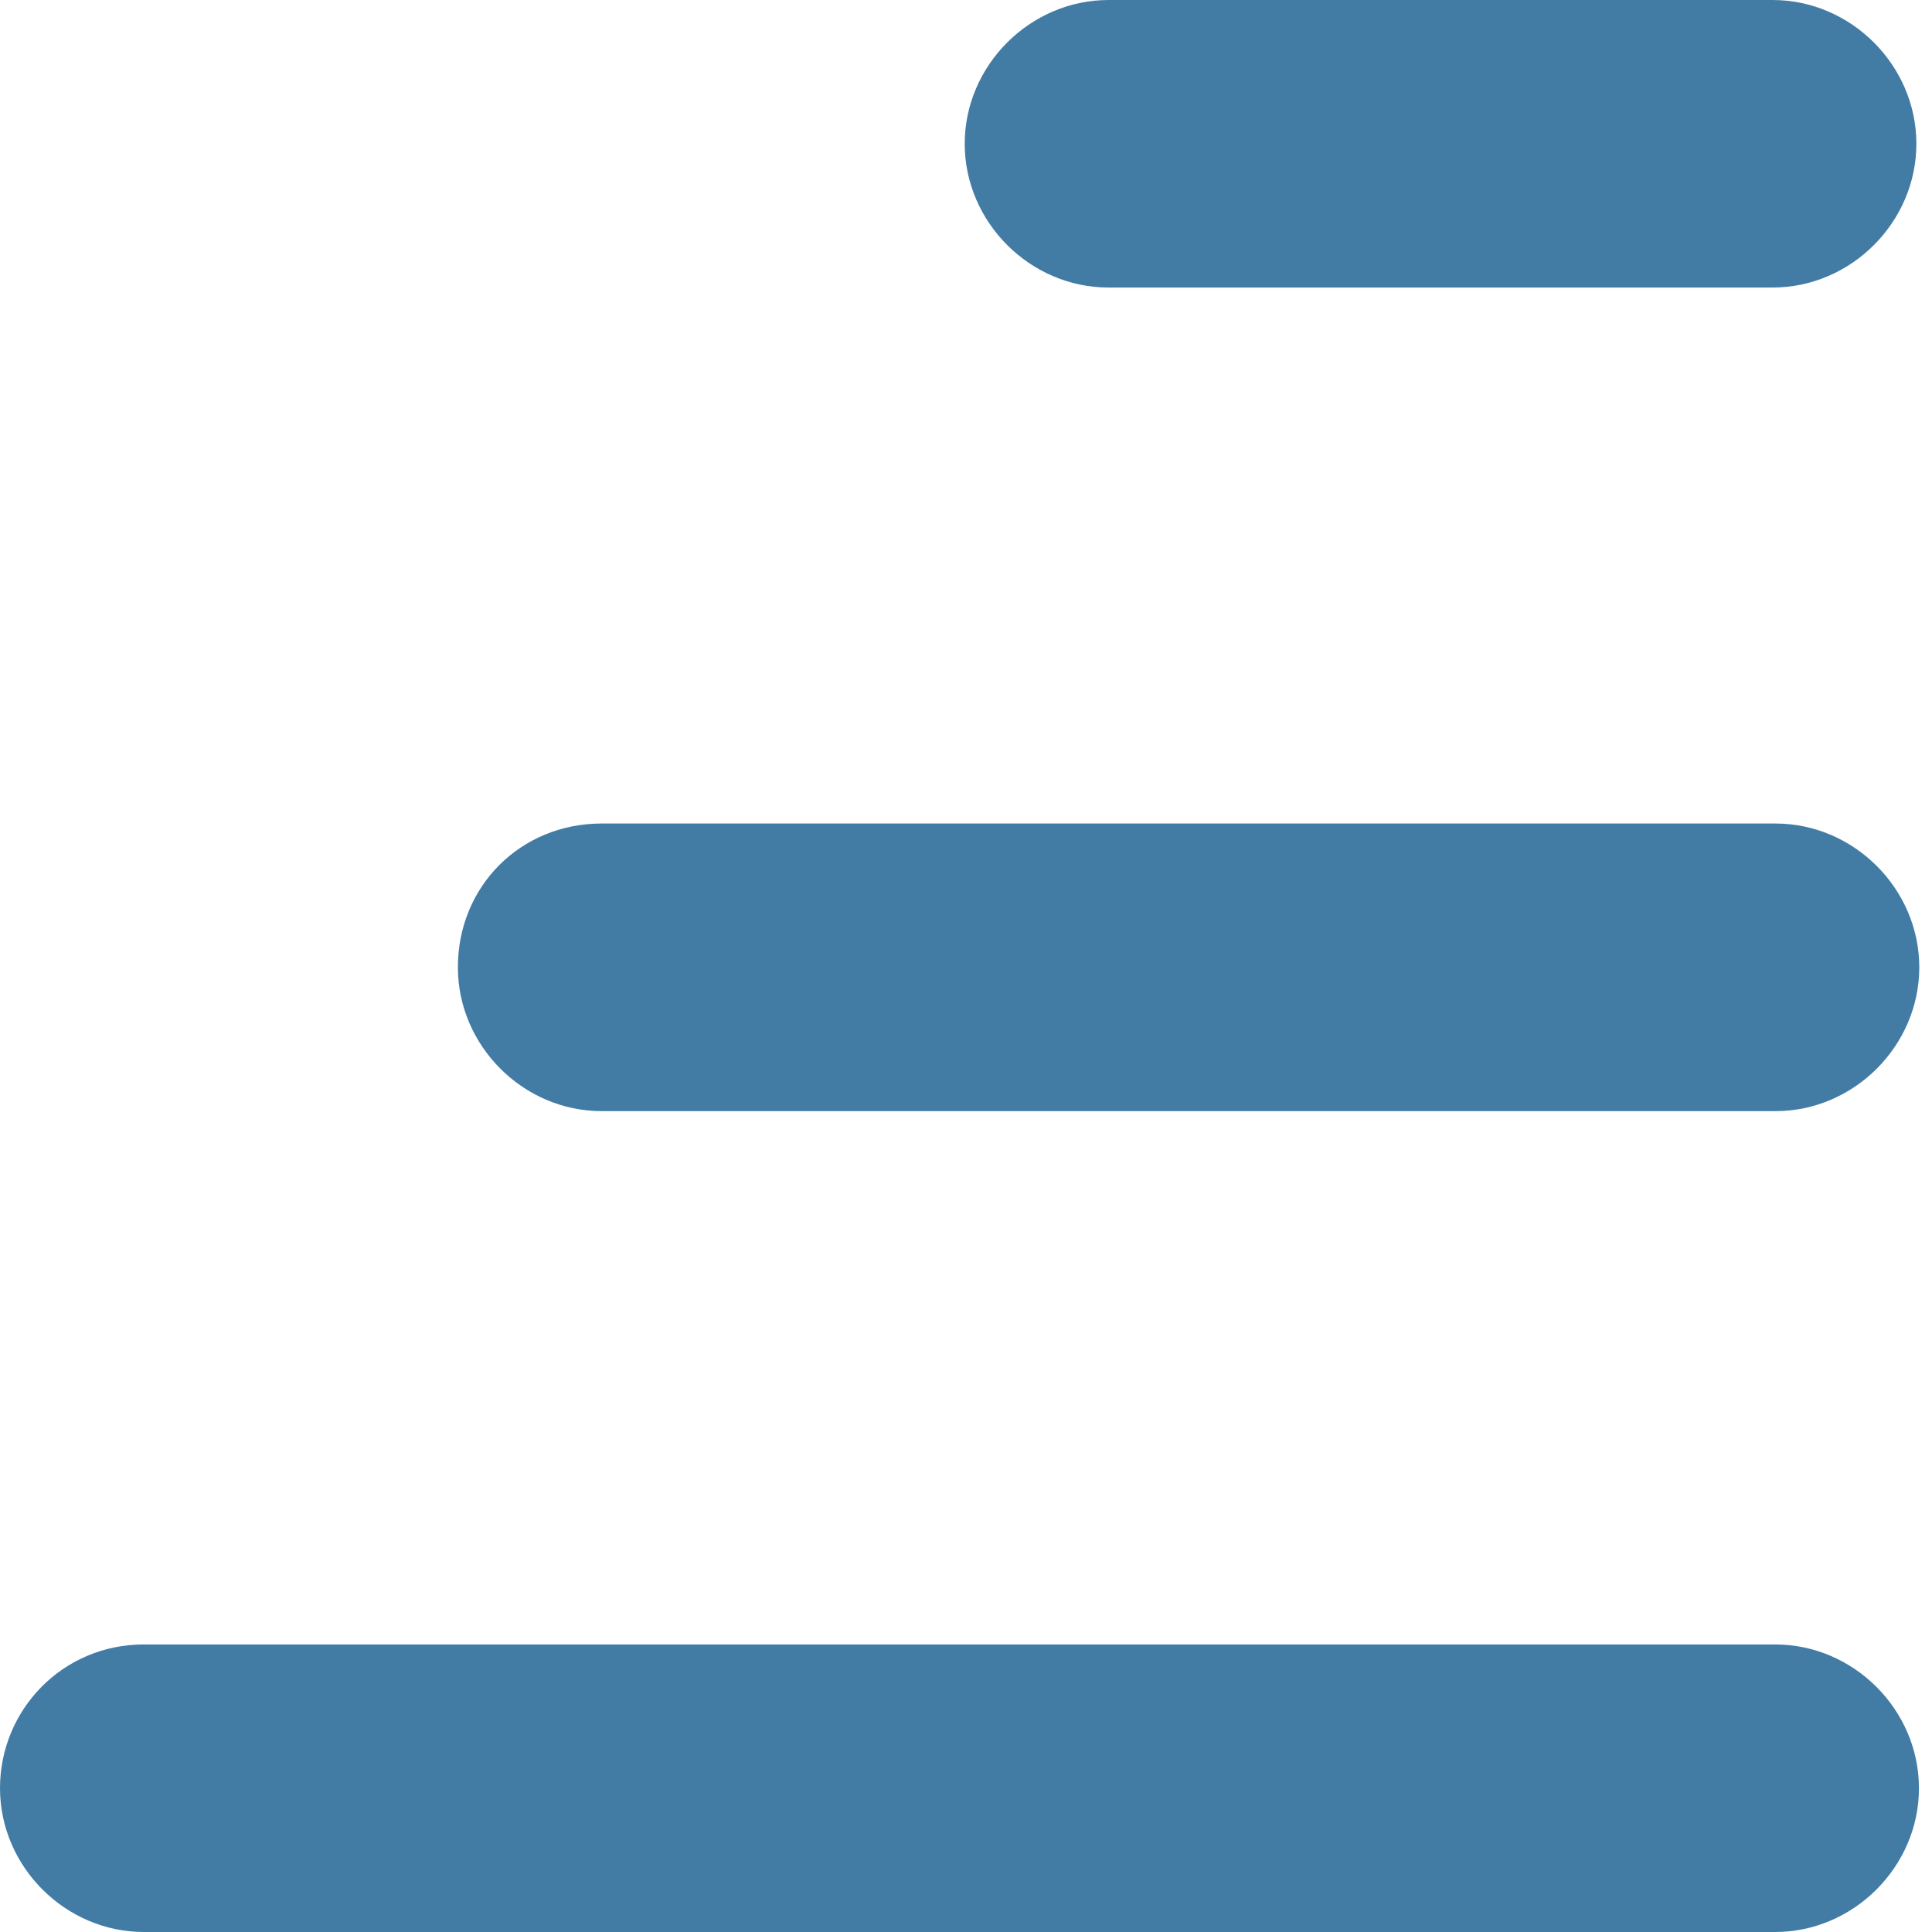 <svg width="24" height="24" viewBox="0 0 24 24" fill="none" xmlns="http://www.w3.org/2000/svg">
<path d="M7.474 10.23H22.056C23.03 10.23 23.842 11.042 23.842 12.016C23.842 12.991 23.03 13.803 22.056 13.803H7.474C6.499 13.803 5.688 12.991 5.688 12.016C5.688 11.009 6.467 10.23 7.474 10.23Z" fill="#427CA5"/>
<path d="M13.771 0H22.02C22.994 0 23.806 0.812 23.806 1.786C23.806 2.76 22.994 3.572 22.02 3.572H13.771C12.796 3.572 11.984 2.76 11.984 1.786C11.984 0.812 12.796 0 13.771 0Z" fill="#427CA5"/>
<path d="M1.786 20.428H22.052C23.026 20.428 23.838 21.239 23.838 22.214C23.838 23.188 23.026 24 22.052 24H1.786C0.812 24 0 23.188 0 22.214C0 21.239 0.779 20.428 1.786 20.428Z" fill="#427CA5"/>
</svg>
